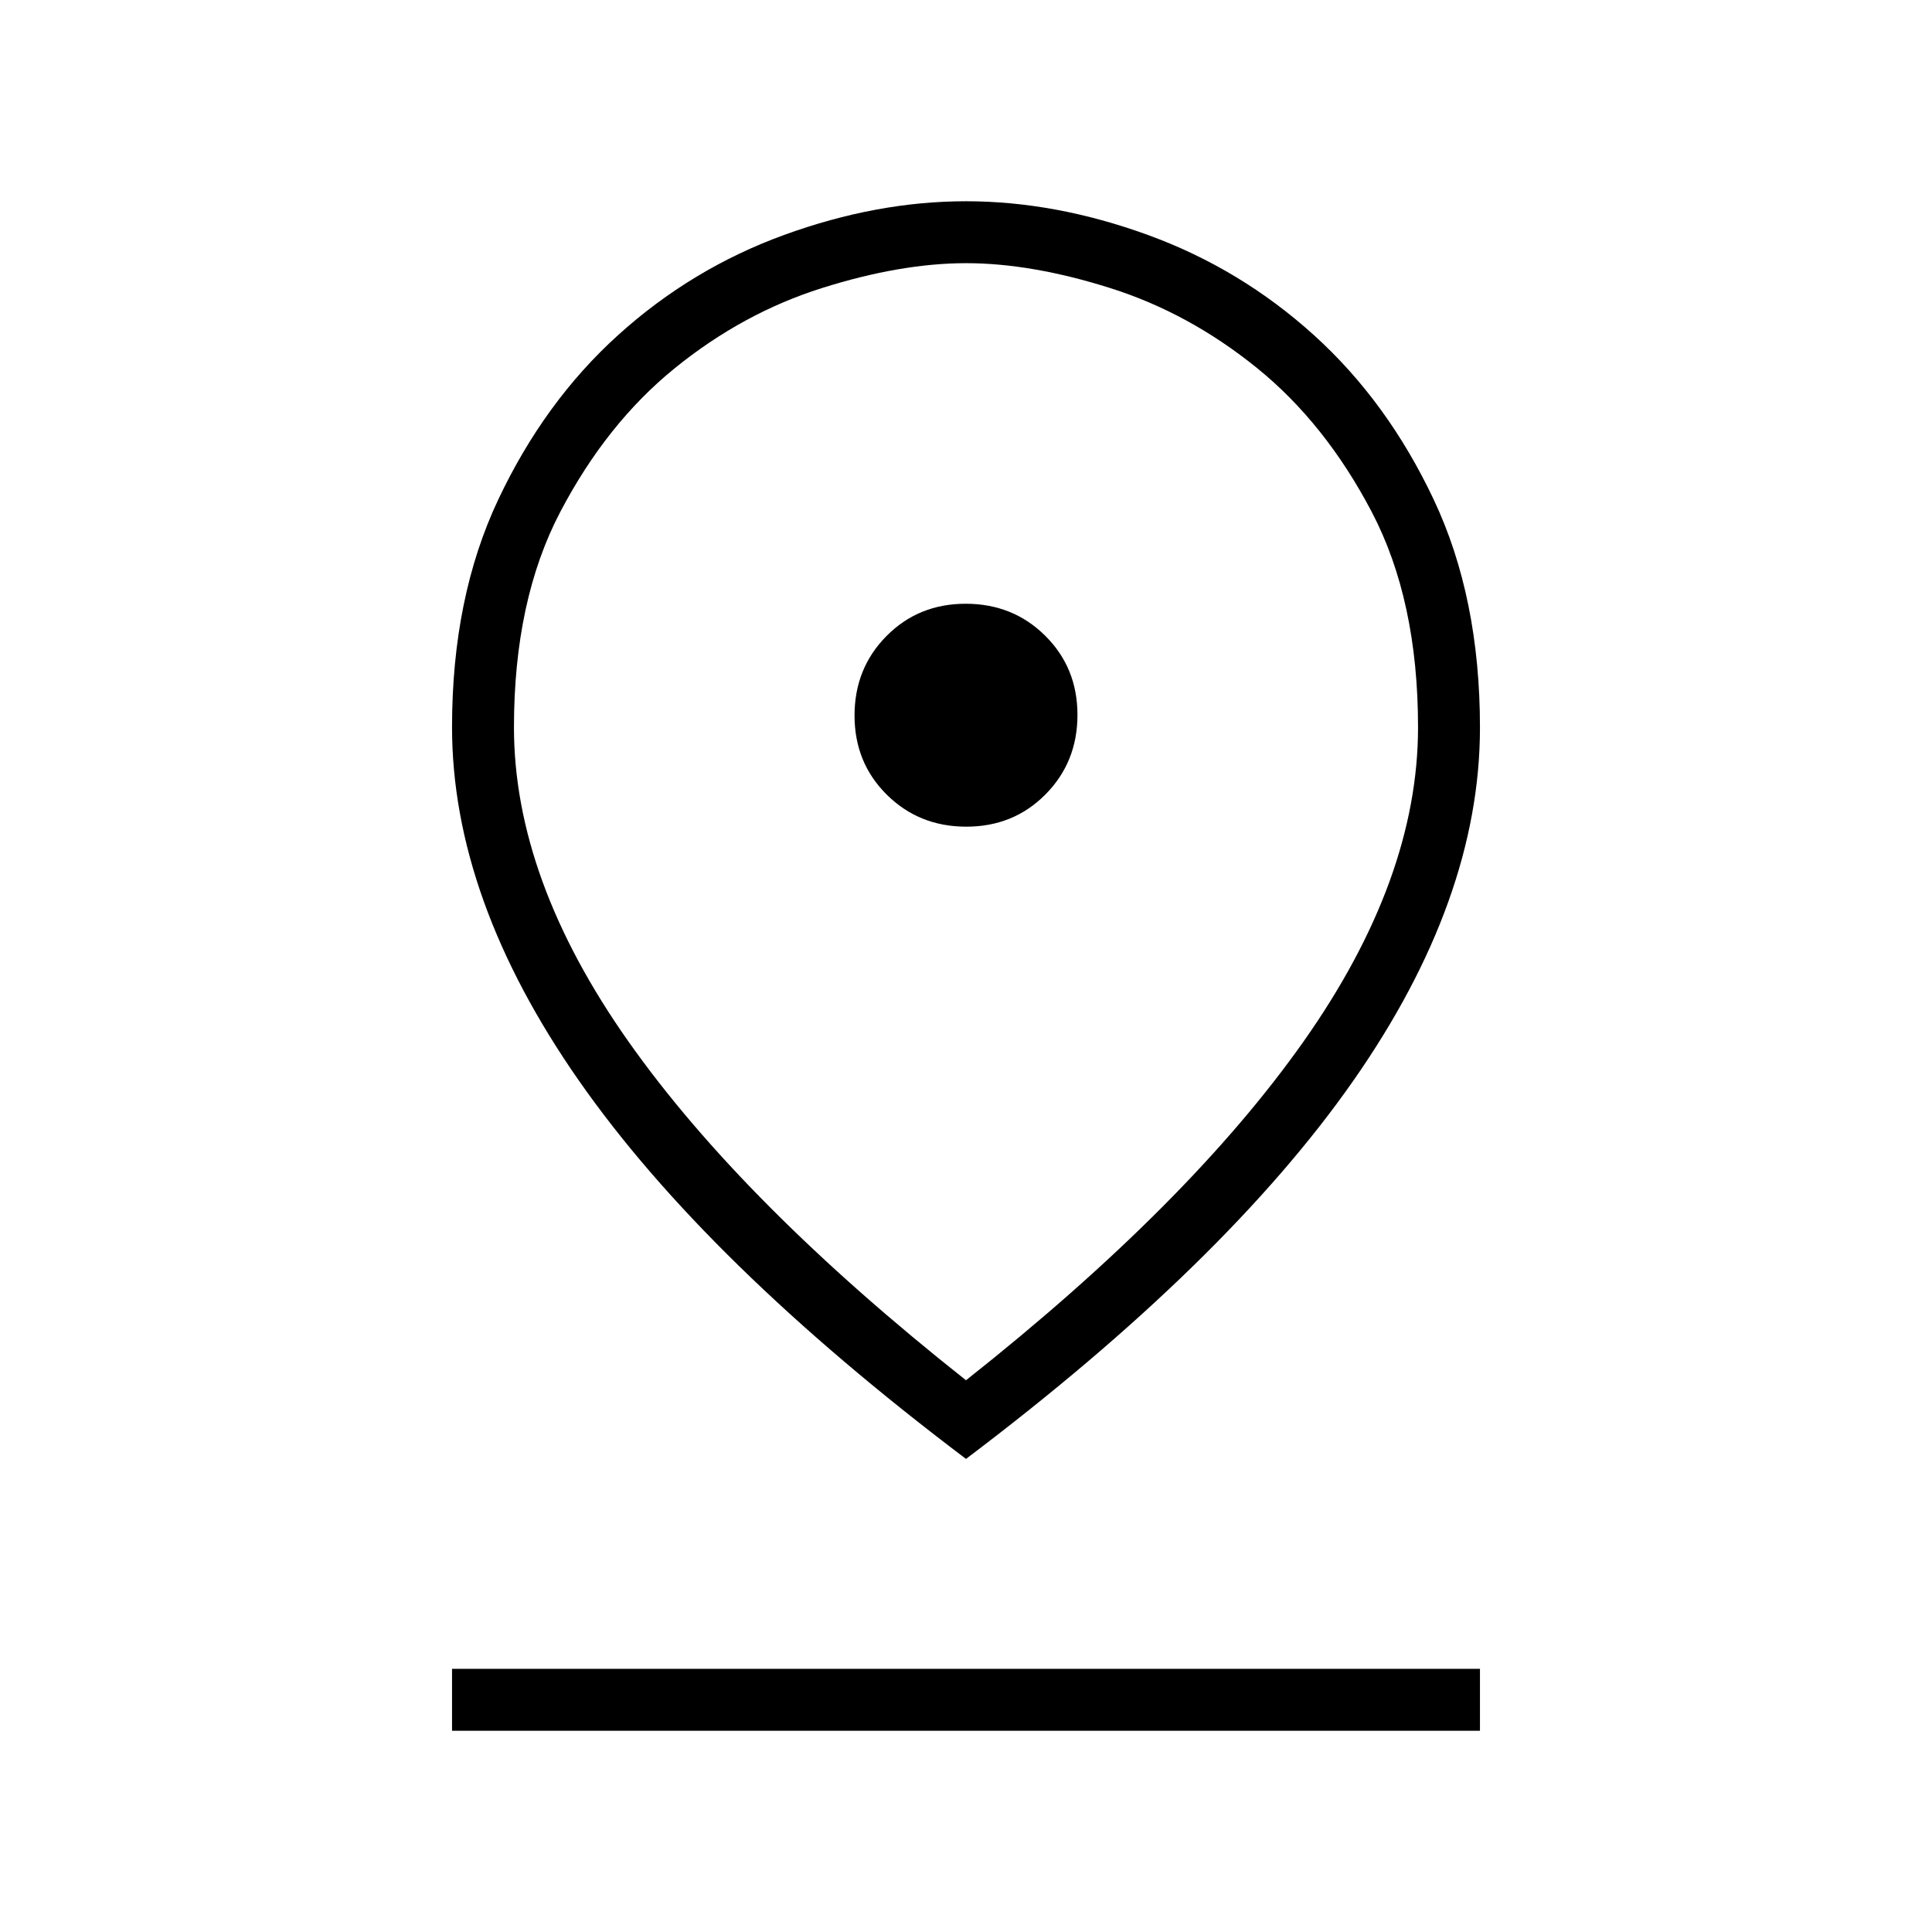 <svg xmlns="http://www.w3.org/2000/svg" width="48" height="48" viewBox="0 -960 960 960"><path d="M480-274.154q110.873-87.706 167.744-168.353 56.871-80.647 56.871-156.108 0-63.148-23.038-107.074-23.039-43.926-56.856-71.345-33.817-27.419-73-39.808t-71.649-12.389q-32.466 0-71.721 12.389t-73.072 39.808q-33.817 27.419-56.856 71.345-23.038 43.926-23.038 107.074 0 75.461 56.871 156.108T480-274.154Zm0 39.077q-129.308-97.615-192.346-187.969-63.039-90.353-63.039-175.657 0-64.431 22.962-113.056 22.961-48.626 59.524-81.703 36.563-33.077 82.555-49.807Q435.647-860 479.98-860t90.344 16.731q46.012 16.73 82.575 49.807t59.524 81.736q22.962 48.658 22.962 113.233 0 85.493-63.039 175.647Q609.308-332.692 480-235.077Zm.15-314.154q23.465 0 39.35-16.034 15.885-16.035 15.885-39.5 0-23.466-16.035-39.35Q503.316-660 479.85-660q-23.465 0-39.35 16.034-15.885 16.035-15.885 39.5 0 23.466 16.035 39.351 16.034 15.884 39.5 15.884ZM224.615-100v-30.769h510.77v30.77h-510.77ZM480-598.615Z"/></svg>